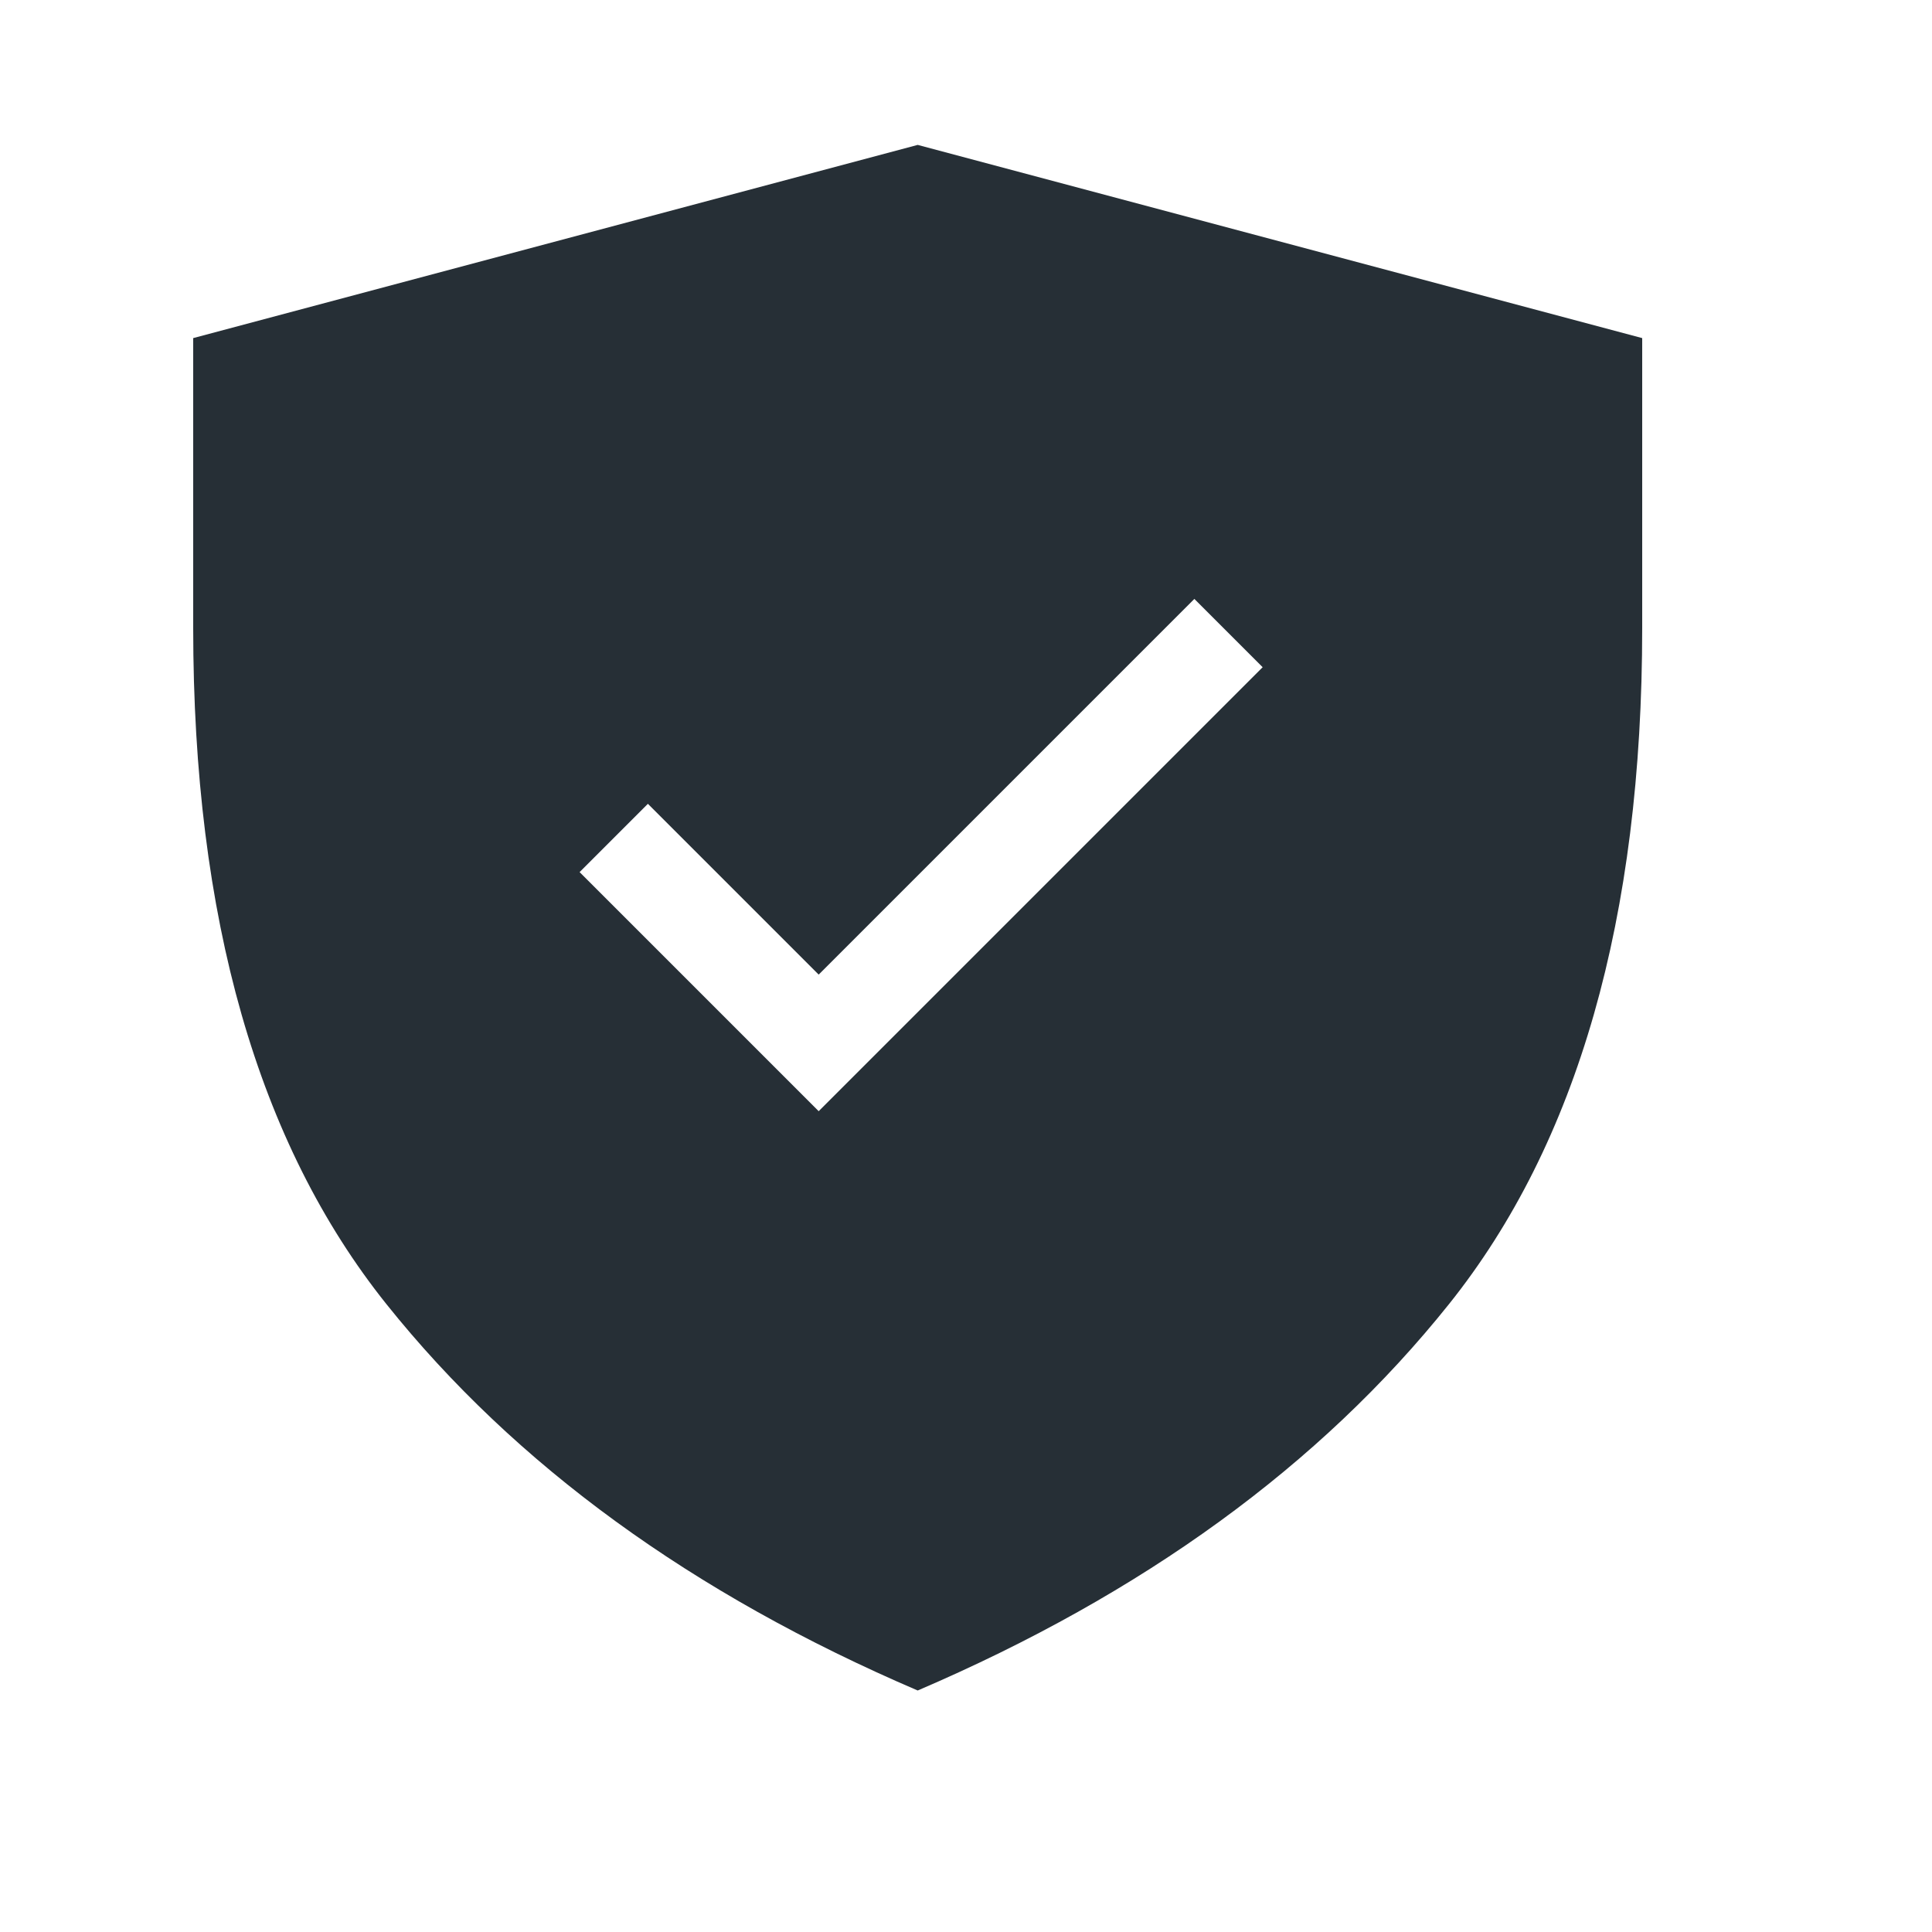 <?xml version="1.0" encoding="UTF-8"?>
<svg width="20px" height="20px" viewBox="0 0 20 20" version="1.1" xmlns="http://www.w3.org/2000/svg" xmlns:xlink="http://www.w3.org/1999/xlink">
    <!-- Generator: Sketch 52.6 (67491) - http://www.bohemiancoding.com/sketch -->
    <title>icon-coaching-coached-filled-20</title>
    <desc>Created with Sketch.</desc>
    <g id="Icon" stroke="none" stroke-width="1" fill="none" fill-rule="evenodd">
        <g id="Index" transform="translate(-1080, -1240)" fill="#262F36">
            <path d="M1082,1243.5 L1089.5,1241.5 L1097,1243.5 L1097,1246.5 C1097,1249.5 1096.333,1251.833 1095,1253.5 C1093.667,1255.167 1091.833,1256.5 1089.5,1257.5 C1087.167,1256.5 1085.333,1255.167 1084,1253.5 C1082.667,1251.833 1082,1249.5 1082,1246.5 L1082,1243.5 Z M1088.475,1250.089 L1086.707,1248.321 L1086,1249.028 L1088.475,1251.503 L1093.071,1246.907 L1092.364,1246.2 L1088.475,1250.089 Z" id="shape"></path>
        </g>
    </g>
</svg>